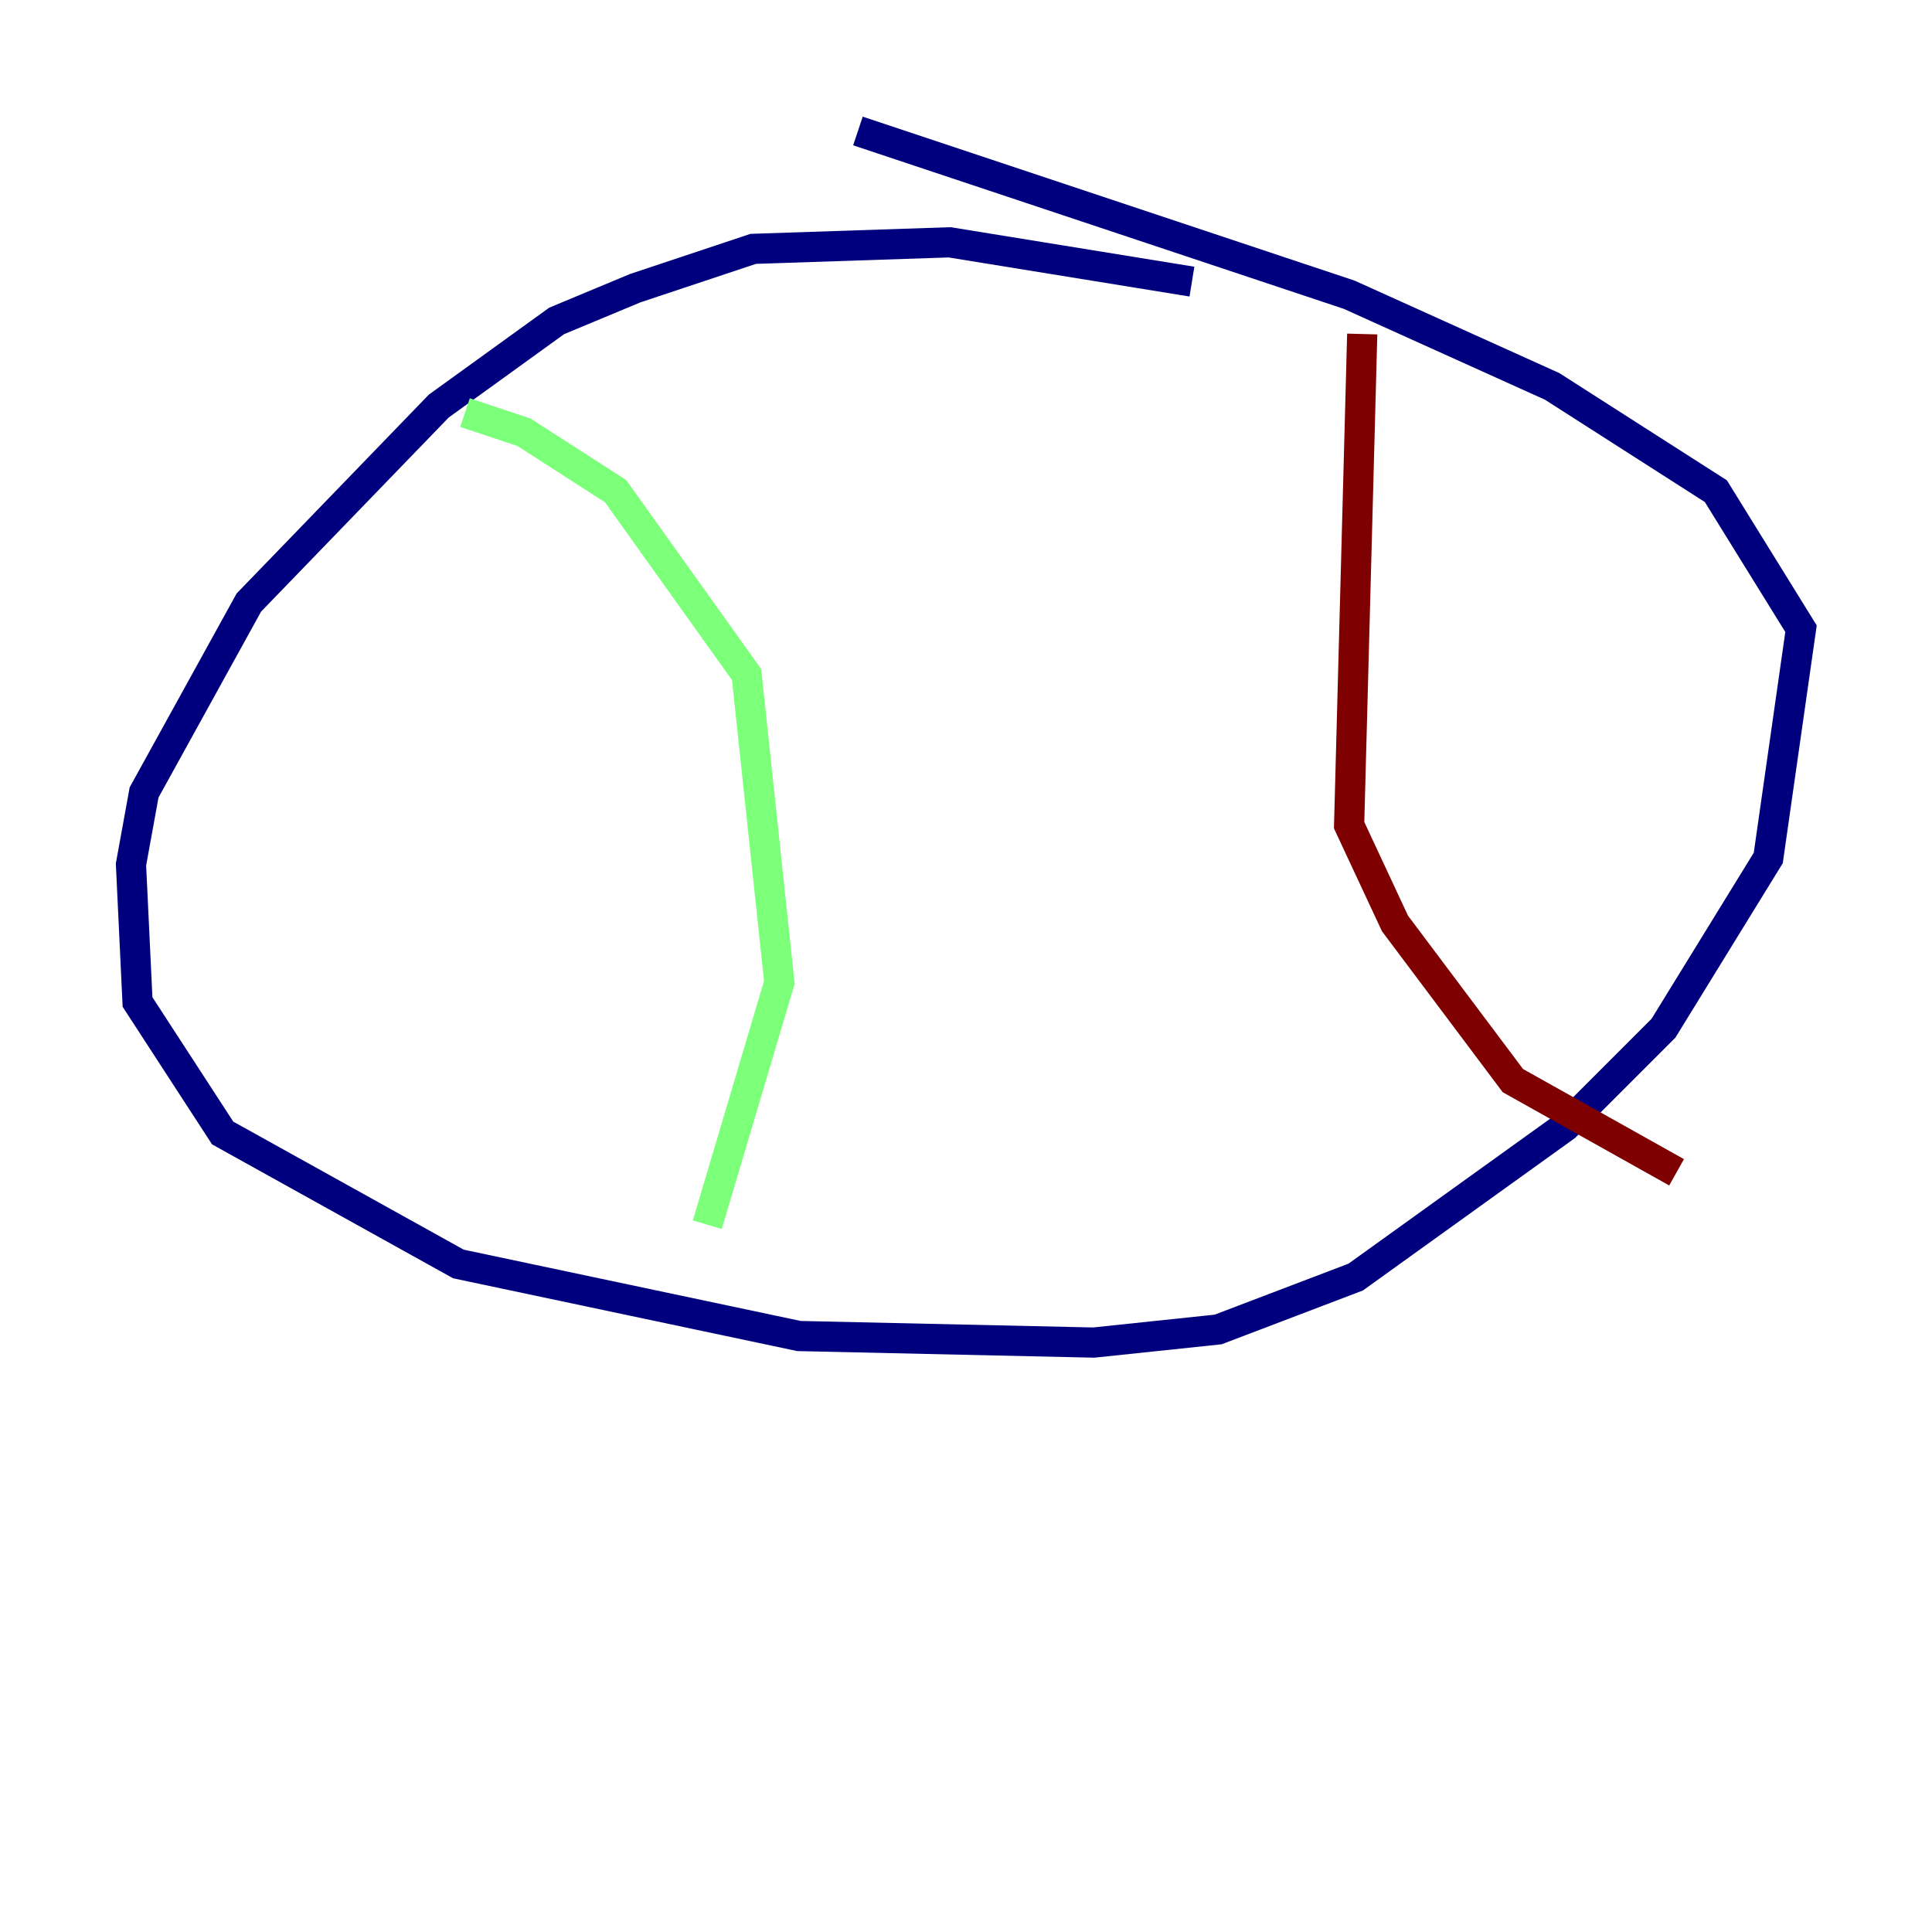 <?xml version="1.0" encoding="utf-8" ?>
<svg baseProfile="tiny" height="128" version="1.2" viewBox="0,0,128,128" width="128" xmlns="http://www.w3.org/2000/svg" xmlns:ev="http://www.w3.org/2001/xml-events" xmlns:xlink="http://www.w3.org/1999/xlink"><defs /><polyline fill="none" points="78.969,18.658 62.915,16.054 49.898,16.488 42.088,19.091 36.881,21.261 29.071,26.902 16.488,39.919 9.546,52.502 8.678,57.275 9.112,66.386 14.752,75.064 30.373,83.742 52.936,88.515 72.461,88.949 80.705,88.081 89.817,84.61 103.702,74.63 110.21,68.122 117.153,56.841 119.322,41.654 113.681,32.542 102.834,25.6 89.383,19.525 56.841,8.678" stroke="#00007f" stroke-width="2" /><polyline fill="none" points="30.807,27.336 34.712,28.637 40.786,32.542 49.464,44.691 51.634,65.085 46.861,81.139" stroke="#7cff79" stroke-width="2" /><polyline fill="none" points="90.251,22.129 89.383,54.671 92.42,61.18 100.231,71.593 111.078,77.668" stroke="#7f0000" stroke-width="2" /></svg>